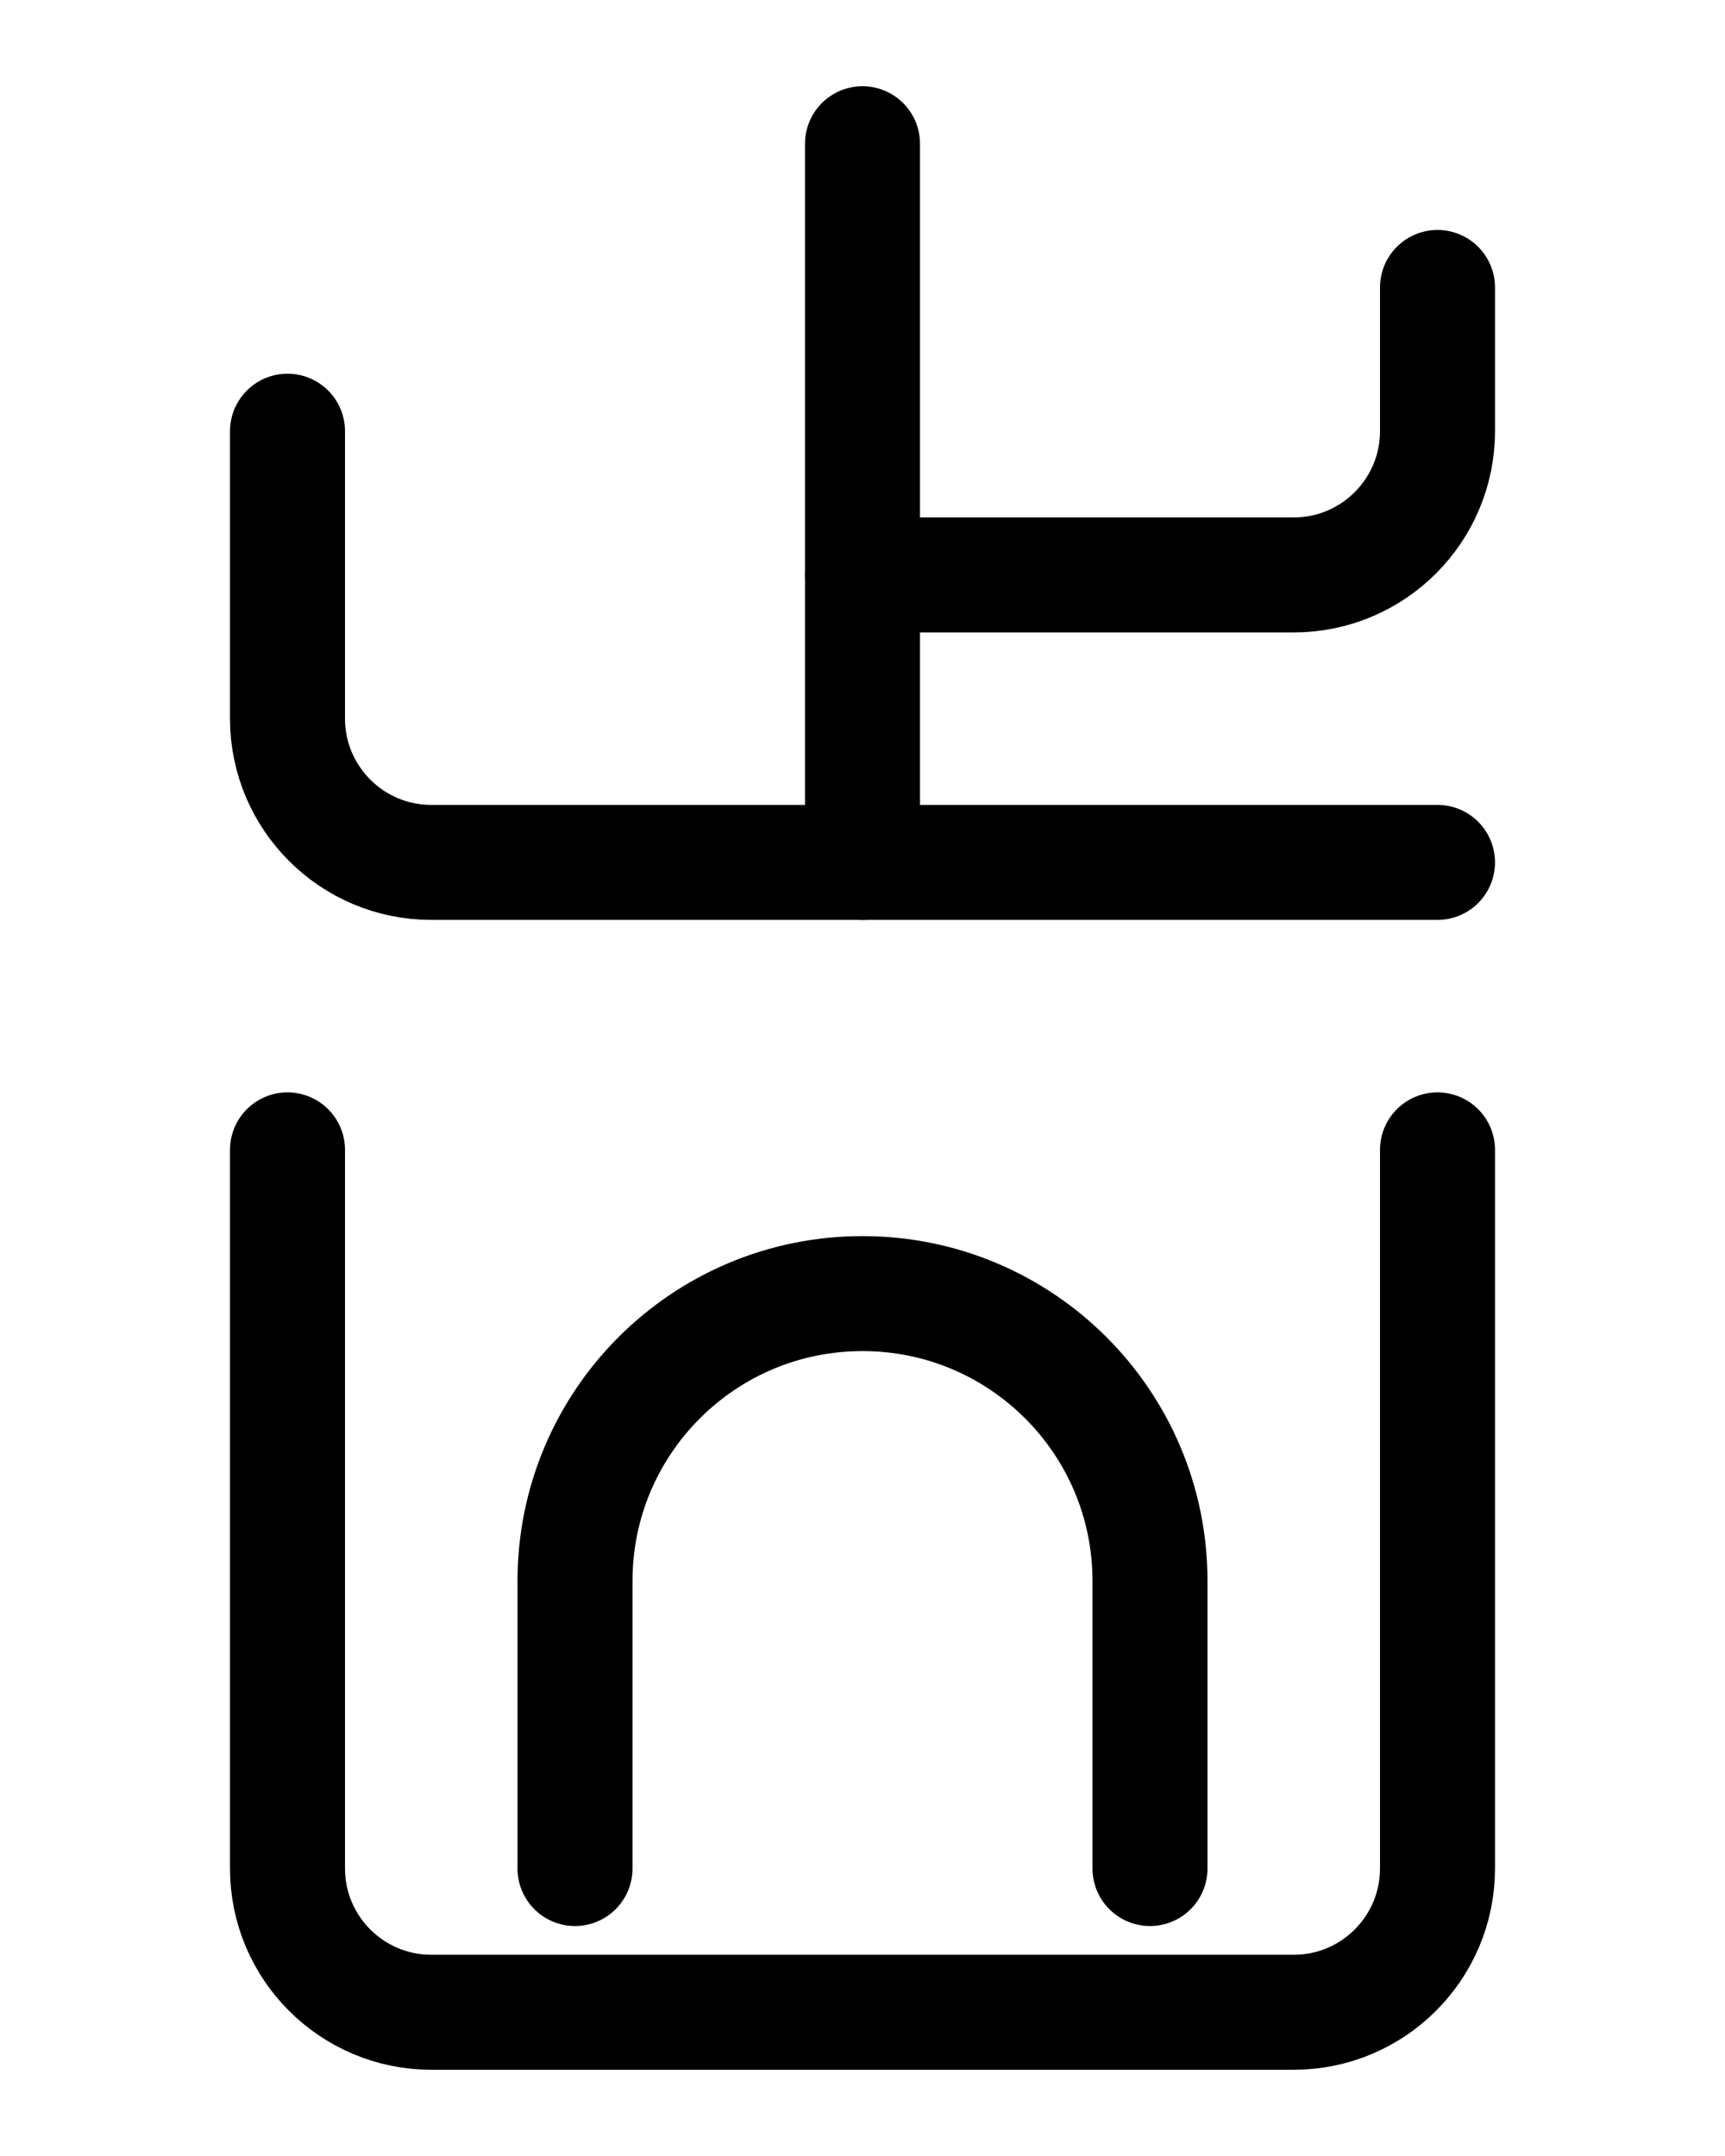 <?xml version="1.0" encoding="utf-8"?>
<!-- Generator: Adobe Illustrator 26.0.0, SVG Export Plug-In . SVG Version: 6.00 Build 0)  -->
<svg version="1.1" id="图层_1" xmlns="http://www.w3.org/2000/svg" xmlns:xlink="http://www.w3.org/1999/xlink" x="0px" y="0px"
	 viewBox="0 0 720 900" style="enable-background:new 0 0 720 900;" xml:space="preserve">
<style type="text/css">
	.st0{fill:none;stroke:#000000;stroke-width:48;stroke-linecap:round;stroke-linejoin:round;stroke-miterlimit:10;}
</style>
<path class="st0" d="M120,480v300c0,33.1,26.9,60,60,60h360c33.1,0,60-26.9,60-60V480"/>
<path class="st0" d="M480,780V660c0-66.3-53.7-120-120-120h0c-66.3,0-120,53.7-120,120v120"/>
<path class="st0" d="M120,180v120c0,33.1,26.9,60,60,60h420"/>
<path class="st0" d="M600,120v60c0,33.1-26.9,60-60,60H360"/>
<line class="st0" x1="360" y1="360" x2="360" y2="60"/>
</svg>
